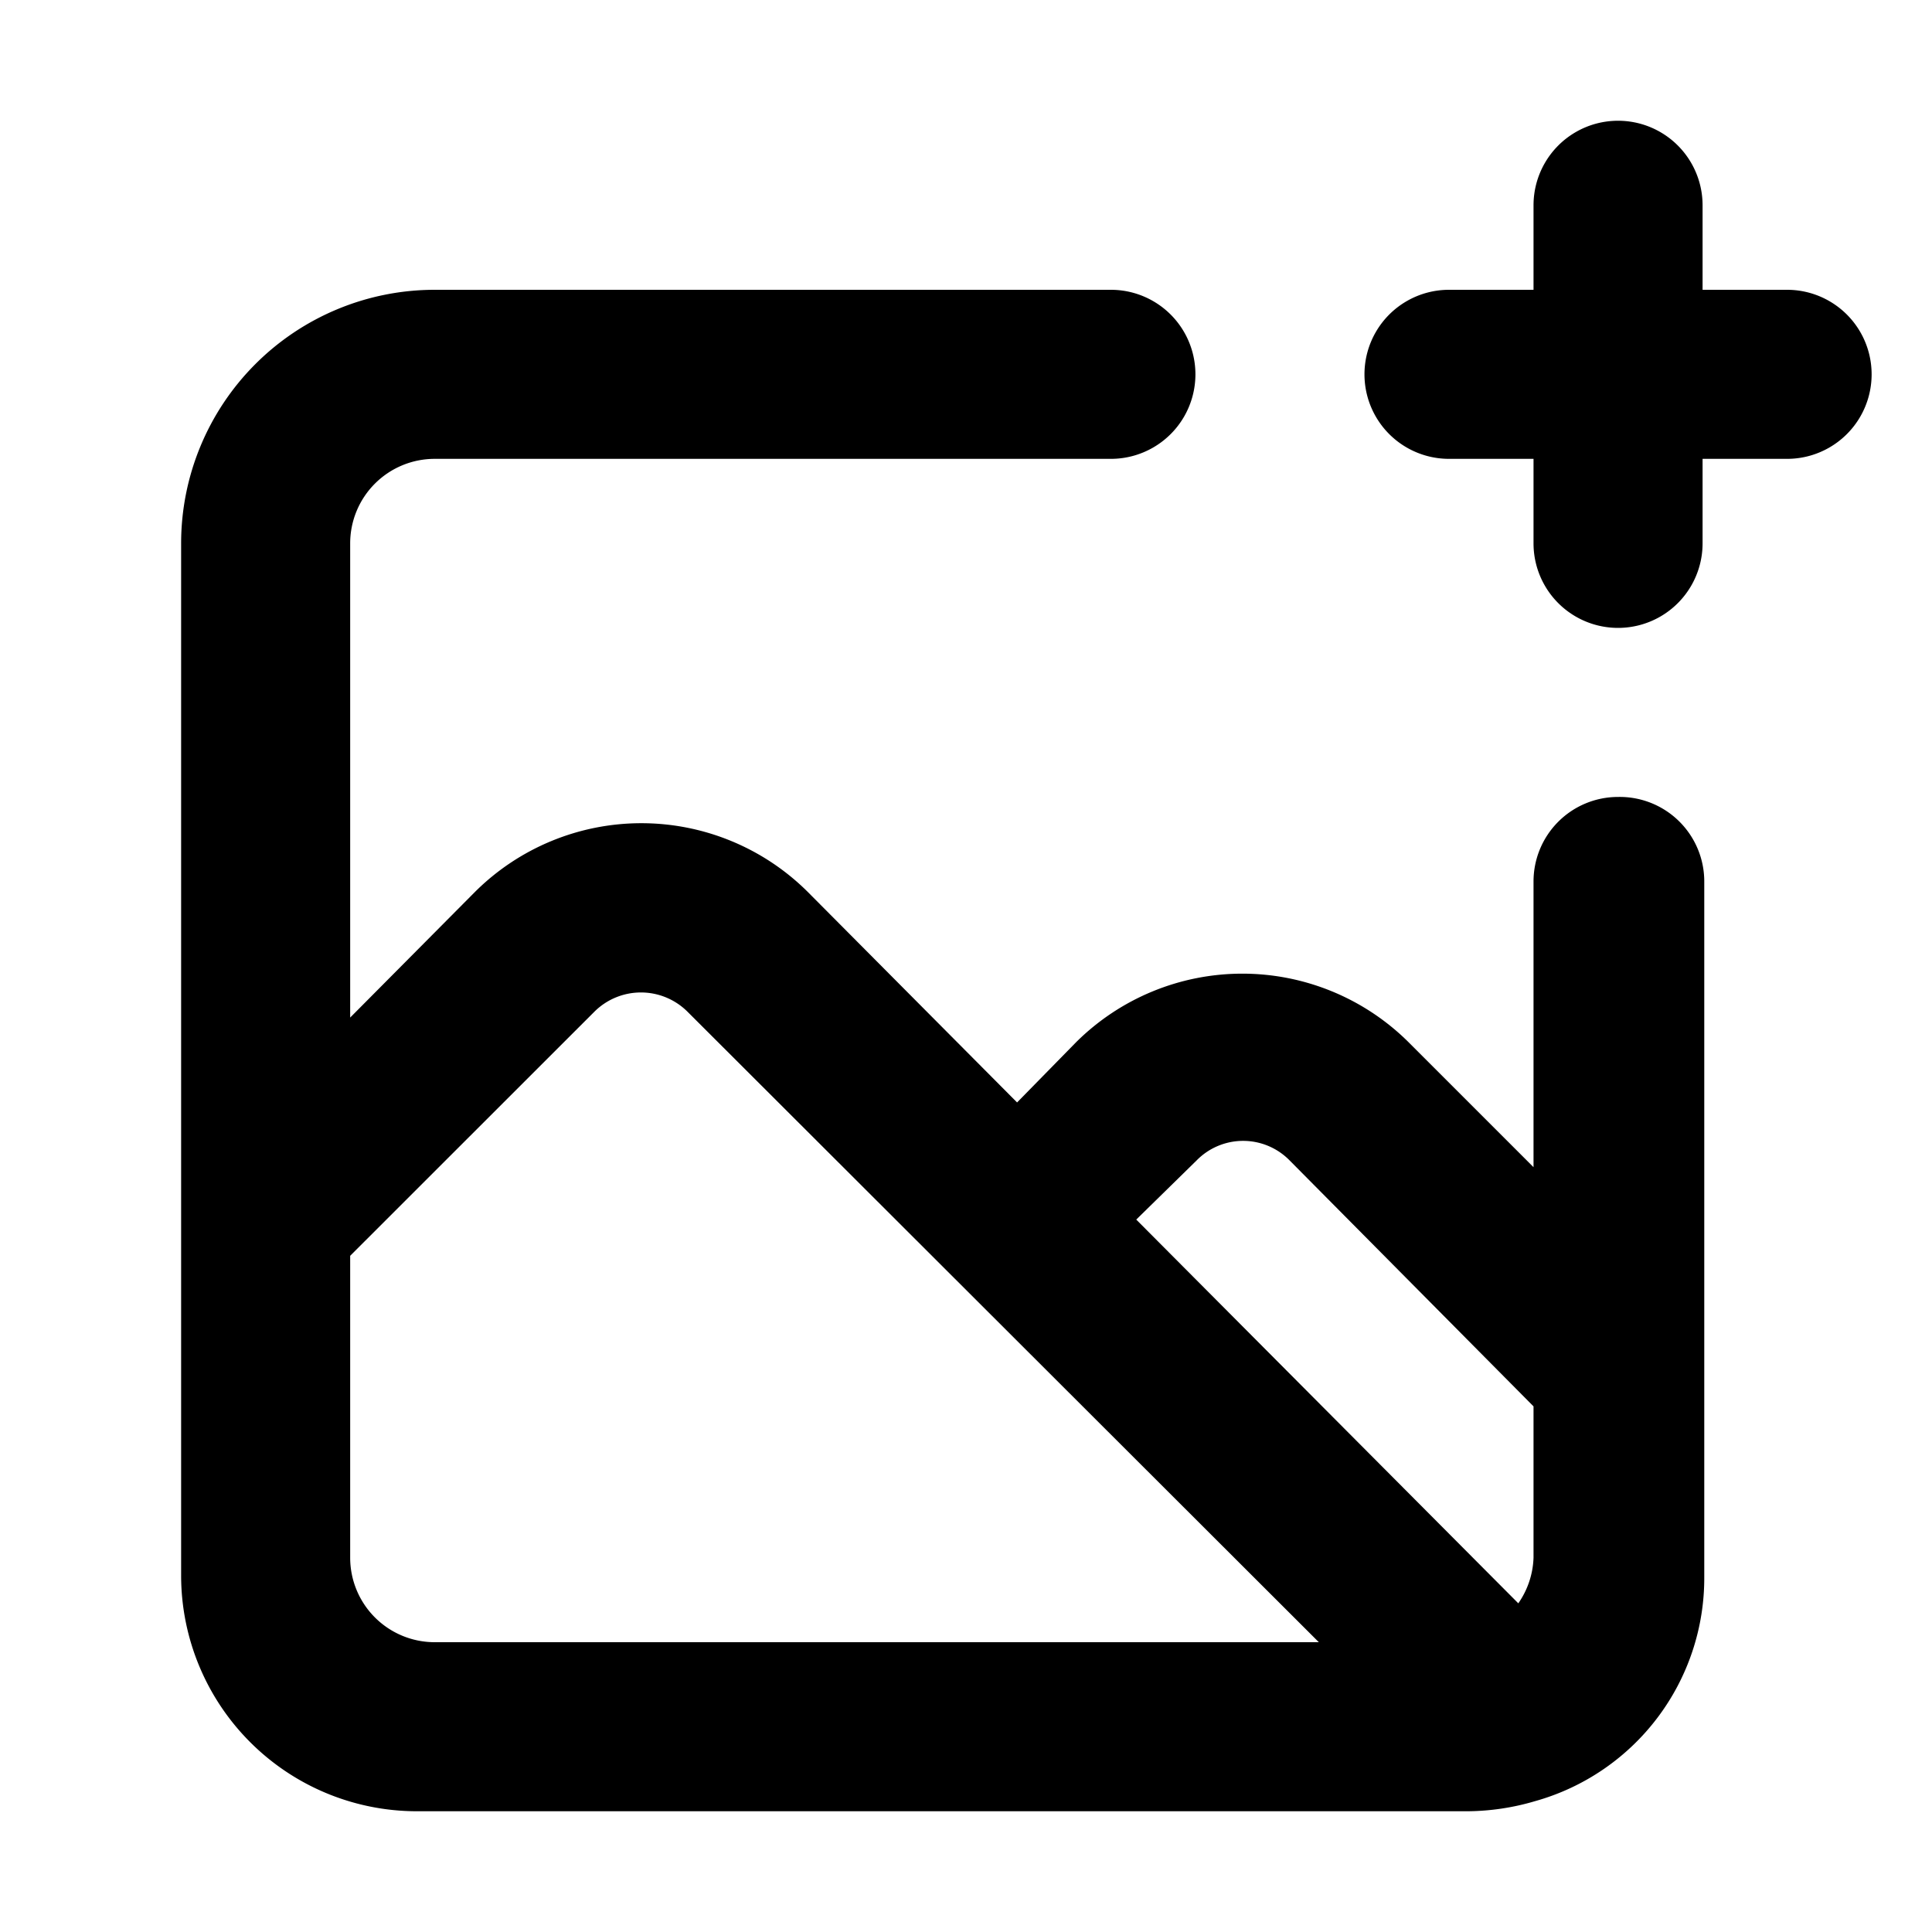 <svg xmlns="http://www.w3.org/2000/svg" xmlns:xlink="http://www.w3.org/1999/xlink" viewBox="0 0 16 16">
  <defs>
    <clipPath id="clip-new-avatar">
      <rect width="16" height="16"/>
    </clipPath>
  </defs>
  <g id="new-avatar" clip-path="url(#clip-new-avatar)">
    <path id="fccd64d7547f815c4db5edd2d58b14f7" d="M13.9,7.6a.7.7,0,0,0-.7.7v2.366L12.164,9.63a1.953,1.953,0,0,0-2.751,0l-.49.5L7.187,8.384a1.953,1.953,0,0,0-2.751,0L3.4,9.427V5.5a.7.7,0,0,1,.7-.7H9.7a.7.7,0,0,0,0-1.4H4.1A2.1,2.1,0,0,0,2,5.5v8.554A1.953,1.953,0,0,0,3.946,16h8.708a2.016,2.016,0,0,0,.56-.084h0a1.918,1.918,0,0,0,1.4-1.855V8.3a.7.7,0,0,0-.714-.7Zm-9.8,7a.7.7,0,0,1-.7-.7V11.4L5.423,9.378a.546.546,0,0,1,.77,0L11.422,14.6Zm9.1-.7a.7.7,0,0,1-.126.378L9.91,11.1l.5-.49a.539.539,0,0,1,.77,0L13.2,12.647ZM15.3,3.4h-.7V2.7a.7.7,0,0,0-1.4,0v.7h-.7a.7.7,0,1,0,0,1.4h.7v.7a.7.7,0,0,0,1.4,0V4.8h.7a.7.7,0,0,0,0-1.4Z" transform="translate(-0.5 -1)"/>
  </g>
</svg>
